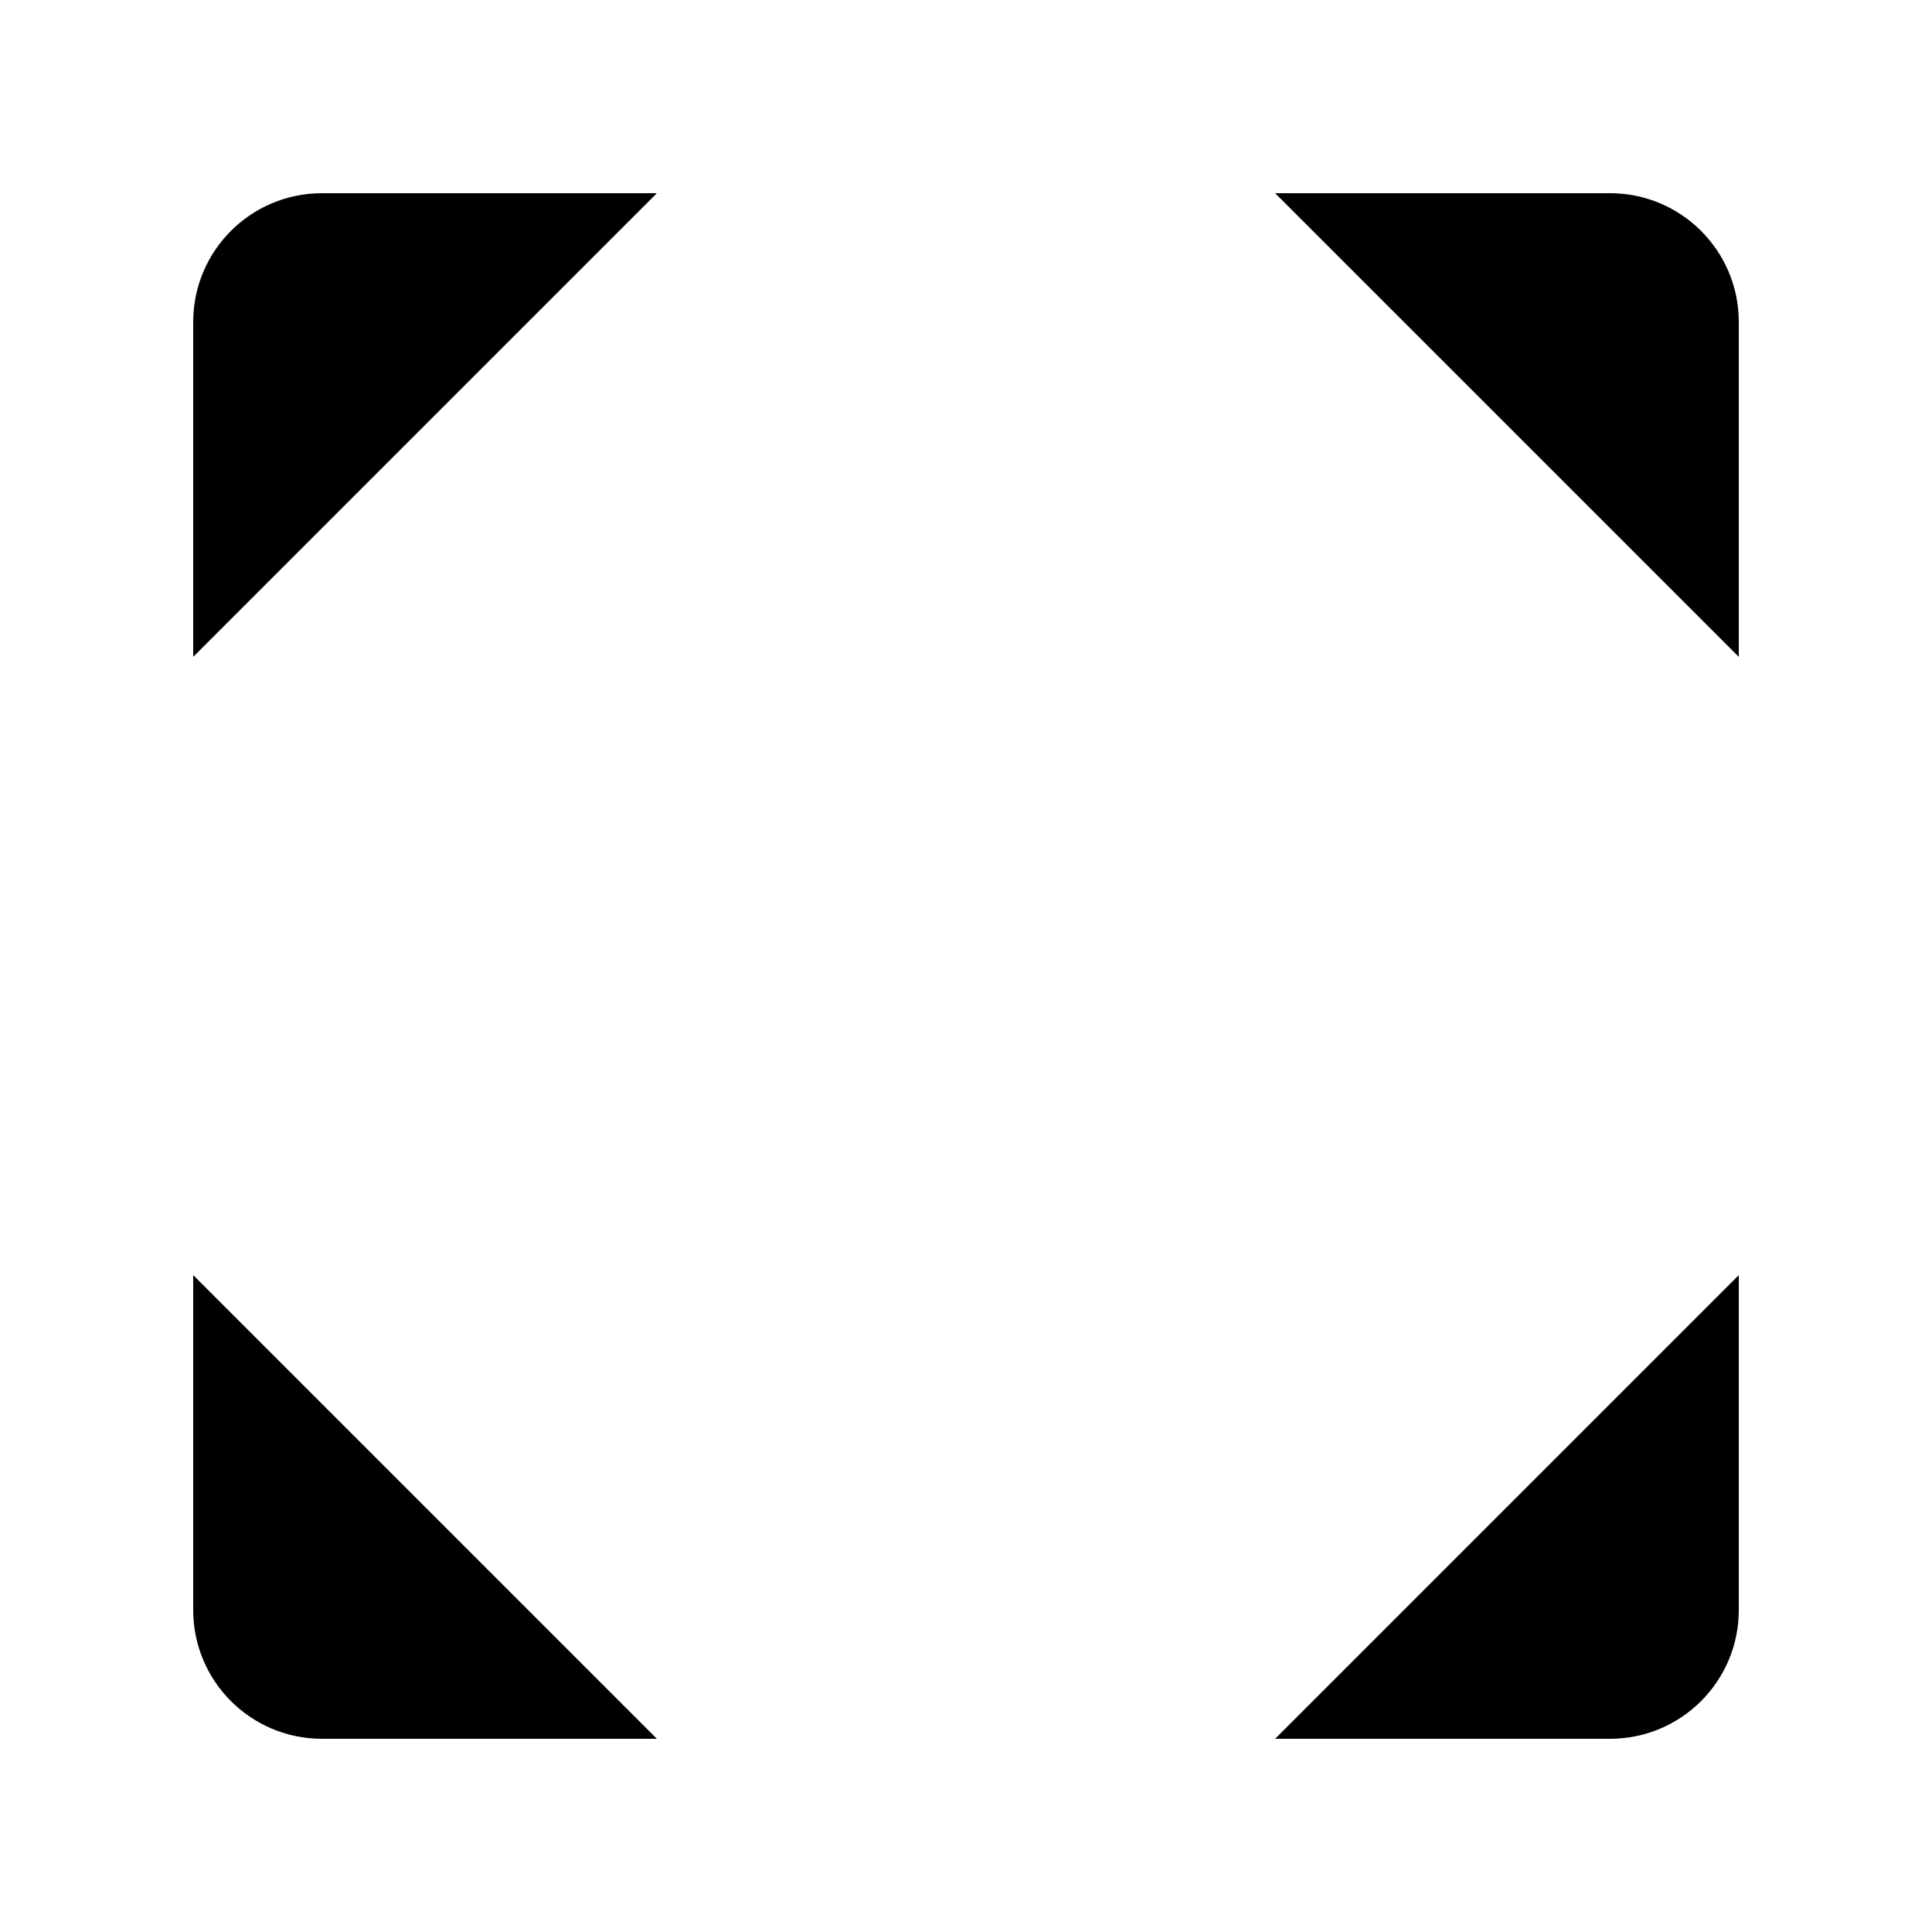 <svg width="30" height="30" viewBox="0 0 30 30" xmlns="http://www.w3.org/2000/svg">
<path d="M10.2 27H5C3.895 27 3 26.105 3 25V19.8M19.8 27H25C26.105 27 27 26.105 27 25V19.8M3 10.2V5C3 3.895 3.895 3 5 3H10.2M19.8 3H25C26.105 3 27 3.895 27 5V10.2" stroke="inherit" stroke-width="2" stroke-linecap="round" stroke-linejoin="round"/>
</svg>
